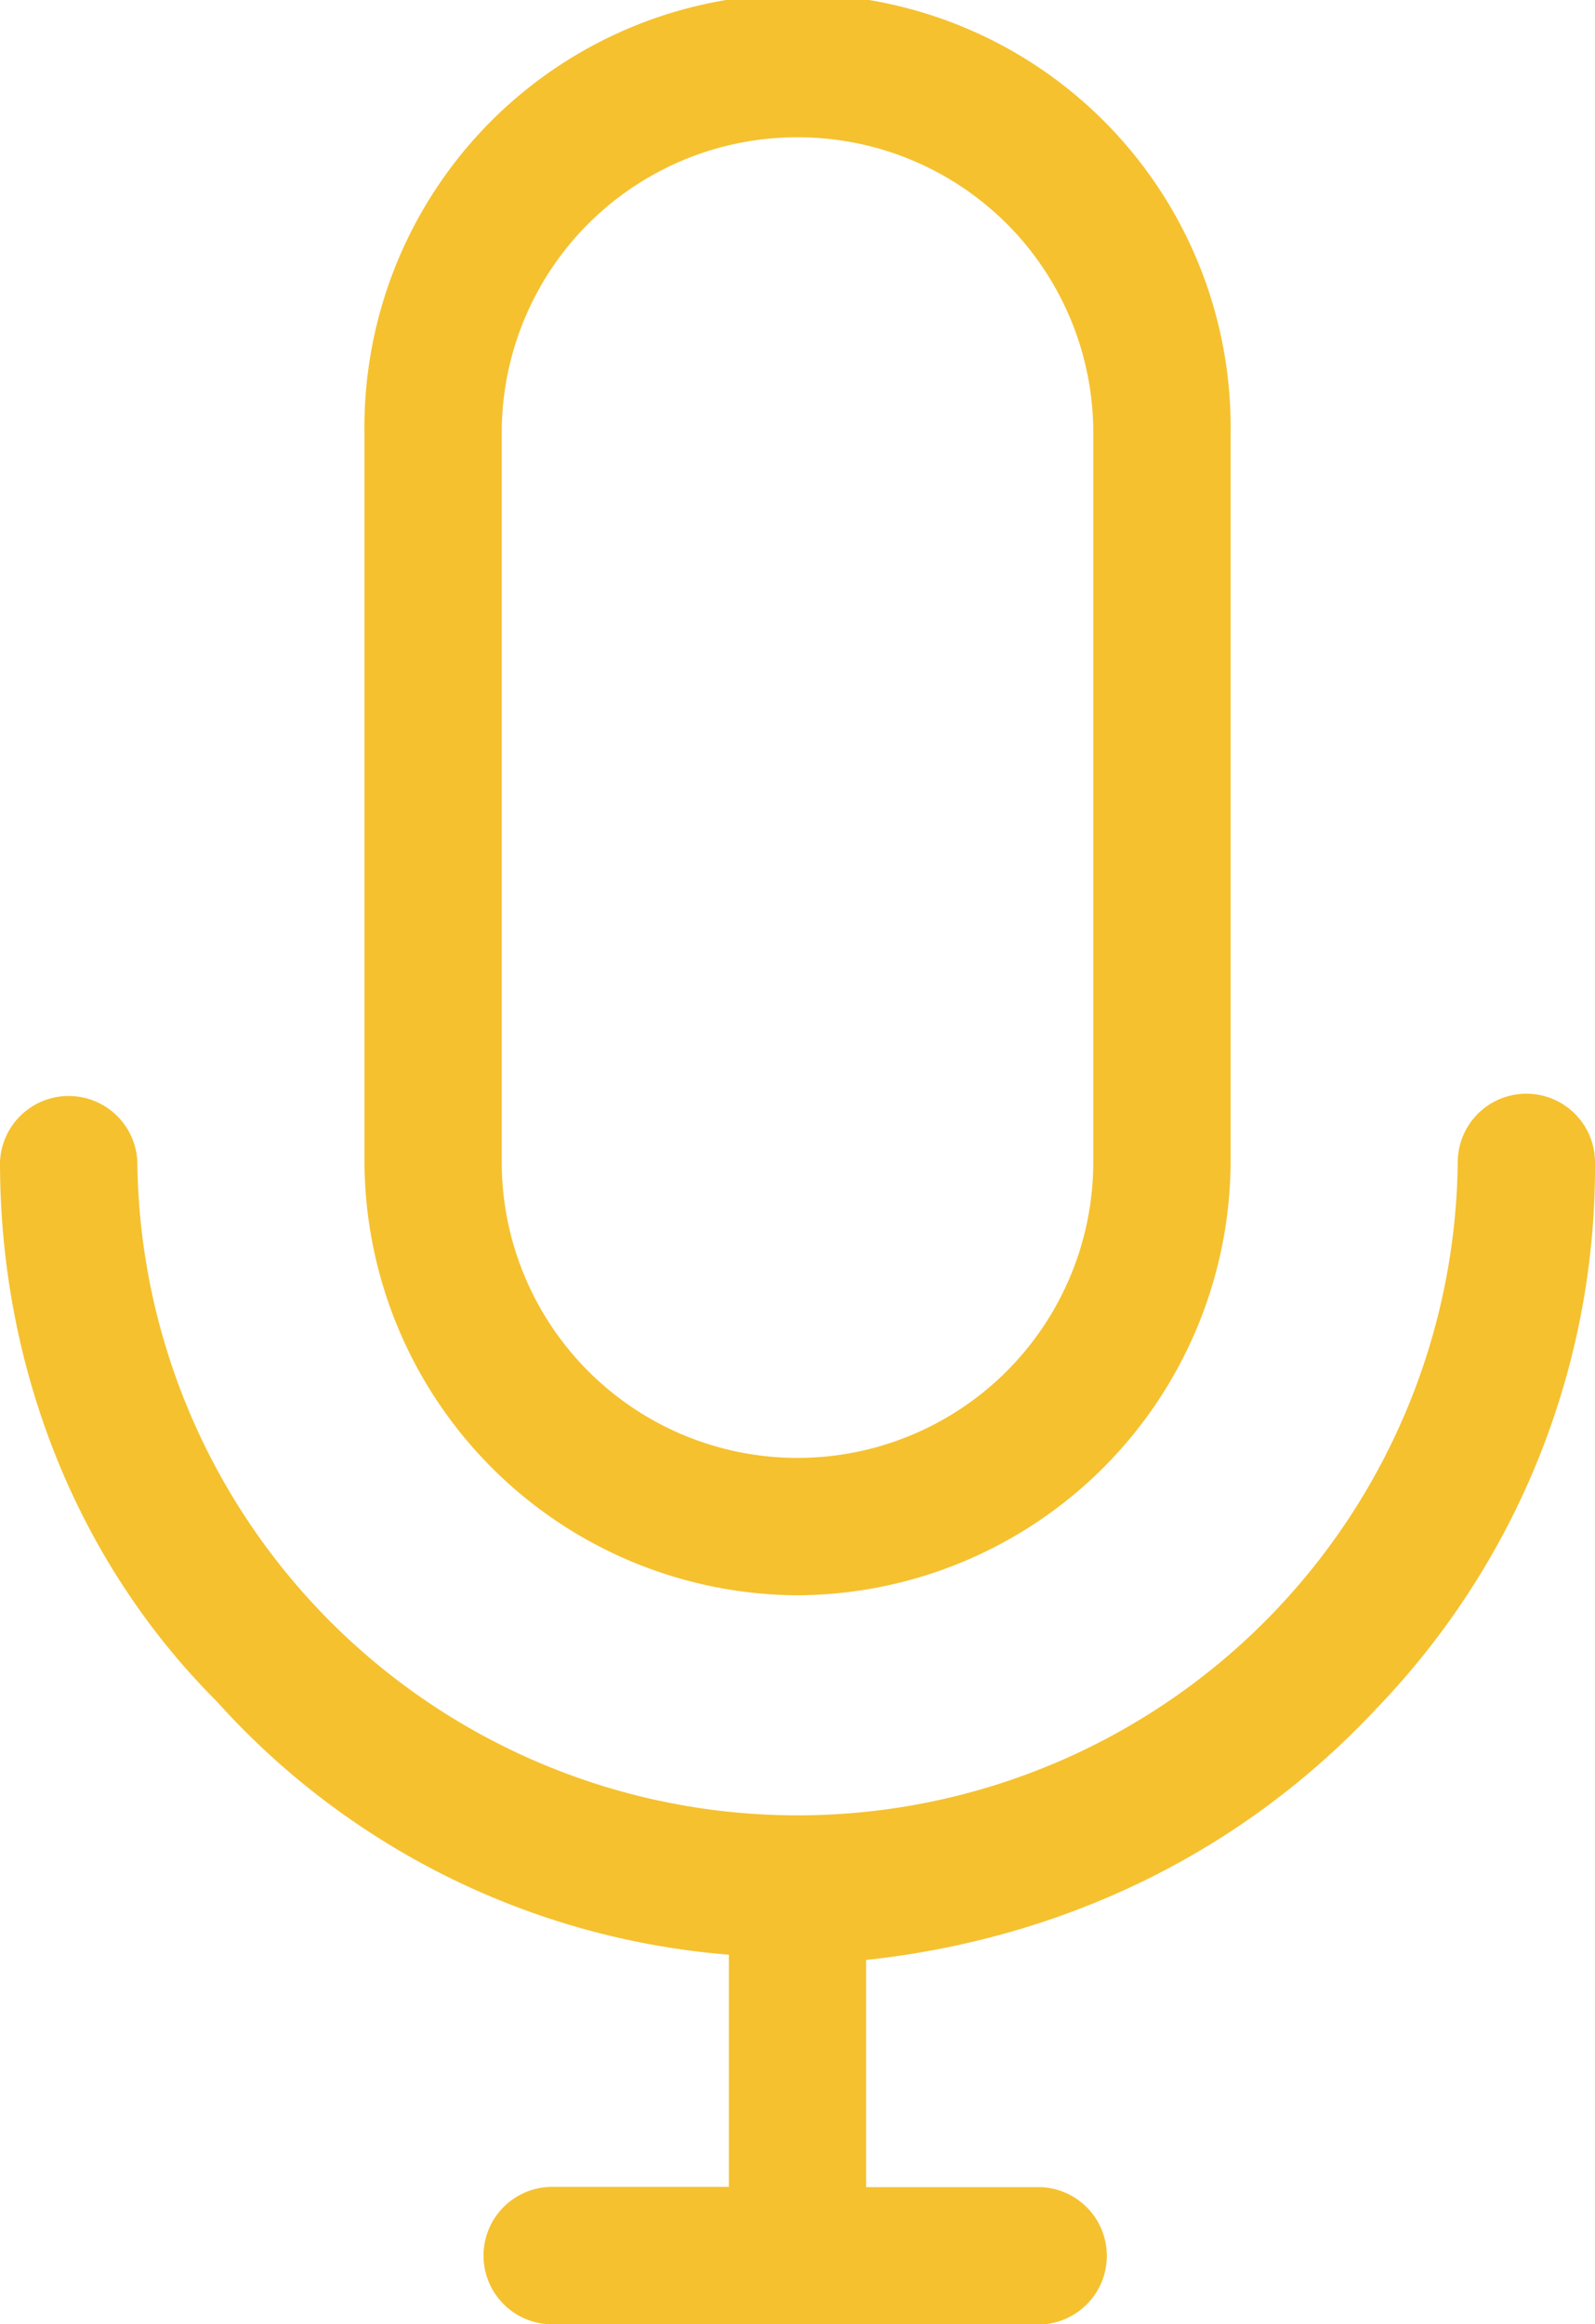 <svg id="图层_1" data-name="图层 1" xmlns="http://www.w3.org/2000/svg" viewBox="0 0 196.14 285.77"><defs><style>.cls-1{fill:#f5c12f;}</style></defs><title>未标题-4</title><path class="cls-1" d="M682.69,436.81a53.5,53.5,0,0,1-53.25-53.26V293.93a53.26,53.26,0,1,1,106.51,0v89.62a53.5,53.5,0,0,1-53.26,53.26Zm0-179.26a36.32,36.32,0,0,0-36.37,36.38v89.62a36.37,36.37,0,1,0,72.74,0V293.93a36.31,36.31,0,0,0-36.37-36.38Zm0,0" transform="translate(-584.62 -240.67)"/><path class="cls-1" d="M652.82,526.44a8.45,8.45,0,1,1,0-16.89h21.43V481a94.82,94.82,0,0,1-63-31.17c-17.54-17.54-26.63-41.57-26.63-66.25a8.45,8.45,0,0,1,16.89,0,81.19,81.19,0,0,0,162.37,0,8.44,8.44,0,1,1,16.88,0,95.94,95.94,0,0,1-26.63,66.9c-16.89,18.18-39,28.58-63,31.17v27.93h21.44a8.45,8.45,0,0,1,0,16.89Zm0,0" transform="translate(-584.62 -240.67)"/></svg>